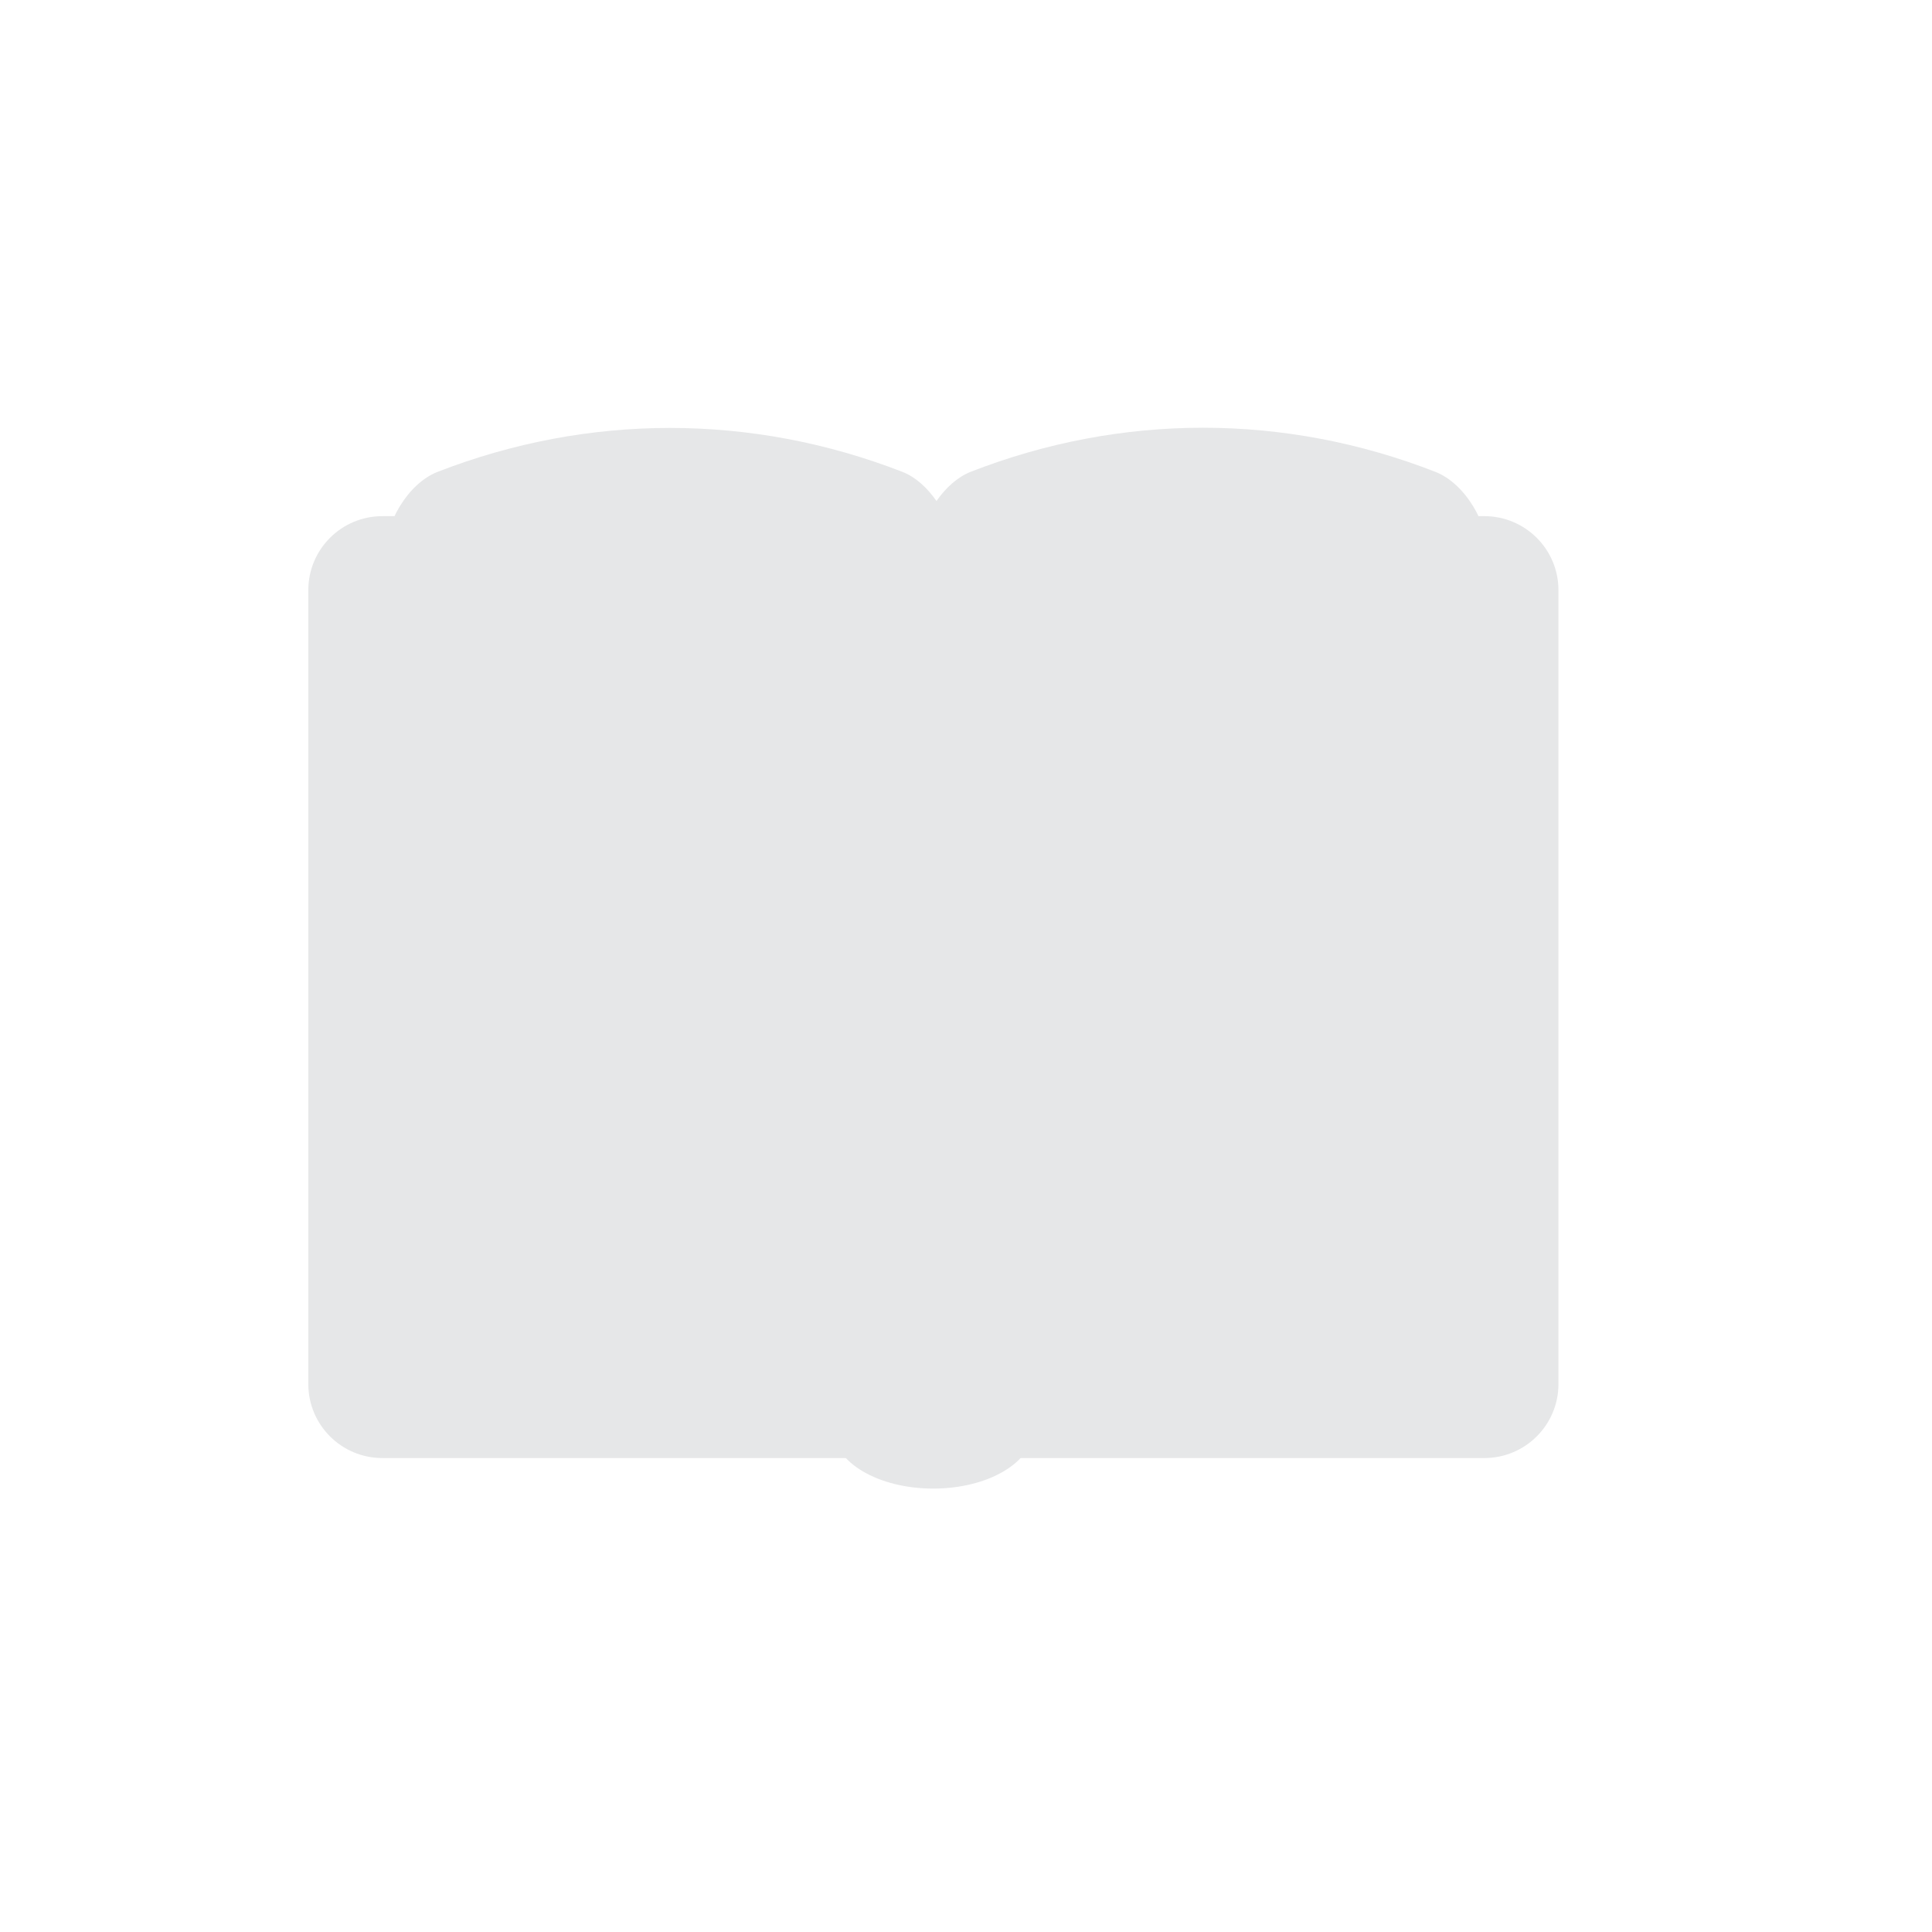 <svg width="51" height="51" viewBox="0 0 51 51" fill="none" xmlns="http://www.w3.org/2000/svg">
<g clip-path="url(#clip0_153_2598)">
<path d="M39.183 13.625H10.095C9.014 13.625 8.139 14.499 8.139 15.578V36.537C8.139 37.615 9.014 38.489 10.095 38.489H39.183C40.263 38.489 41.139 37.615 41.139 36.537V15.578C41.139 14.499 40.263 13.625 39.183 13.625Z" fill="#E6E7E8"/>
<path d="M37.891 12.456C33.915 10.903 29.596 10.903 25.62 12.456C25.278 12.592 24.963 12.877 24.721 13.226C24.478 12.877 24.171 12.592 23.821 12.456C19.845 10.91 15.527 10.91 11.551 12.456C10.766 12.763 10.145 13.817 10.145 14.729V35.503C10.145 36.416 10.766 36.843 11.551 36.537C15.527 34.983 19.845 34.983 23.821 36.537C24.164 36.672 24.478 36.658 24.721 36.529C24.963 36.658 25.27 36.672 25.62 36.537C29.596 34.983 33.915 34.983 37.891 36.537C38.676 36.843 39.29 36.416 39.297 35.503C39.297 28.576 39.297 21.657 39.297 14.729C39.297 13.817 38.676 12.763 37.891 12.456Z" fill="#E6E7E8"/>
<path d="M24.635 34.263C25.948 34.263 27.012 33.2 27.012 31.89C27.012 30.579 25.948 29.517 24.635 29.517C23.323 29.517 22.258 30.579 22.258 31.89C22.258 33.2 23.323 34.263 24.635 34.263Z" fill="#E6E7E8"/>
<path d="M27.797 21.022C27.797 24.393 26.027 28.548 24.642 28.548C23.258 28.548 21.487 24.393 21.487 21.022C21.487 17.651 20.888 14.922 24.642 14.922C28.397 14.922 27.797 17.651 27.797 21.022Z" fill="#E6E7E8"/>
<path d="M24.635 39.295C26.09 39.295 27.269 38.596 27.269 37.734C27.269 36.873 26.09 36.174 24.635 36.174C23.18 36.174 22.001 36.873 22.001 37.734C22.001 38.596 23.18 39.295 24.635 39.295Z" fill="#E6E7E8"/>
</g>
<defs>
<clipPath id="clip0_153_2598">
<rect width="33" height="28" fill="white" transform="translate(8.139 11.295)"/>
</clipPath>
</defs>
</svg>
